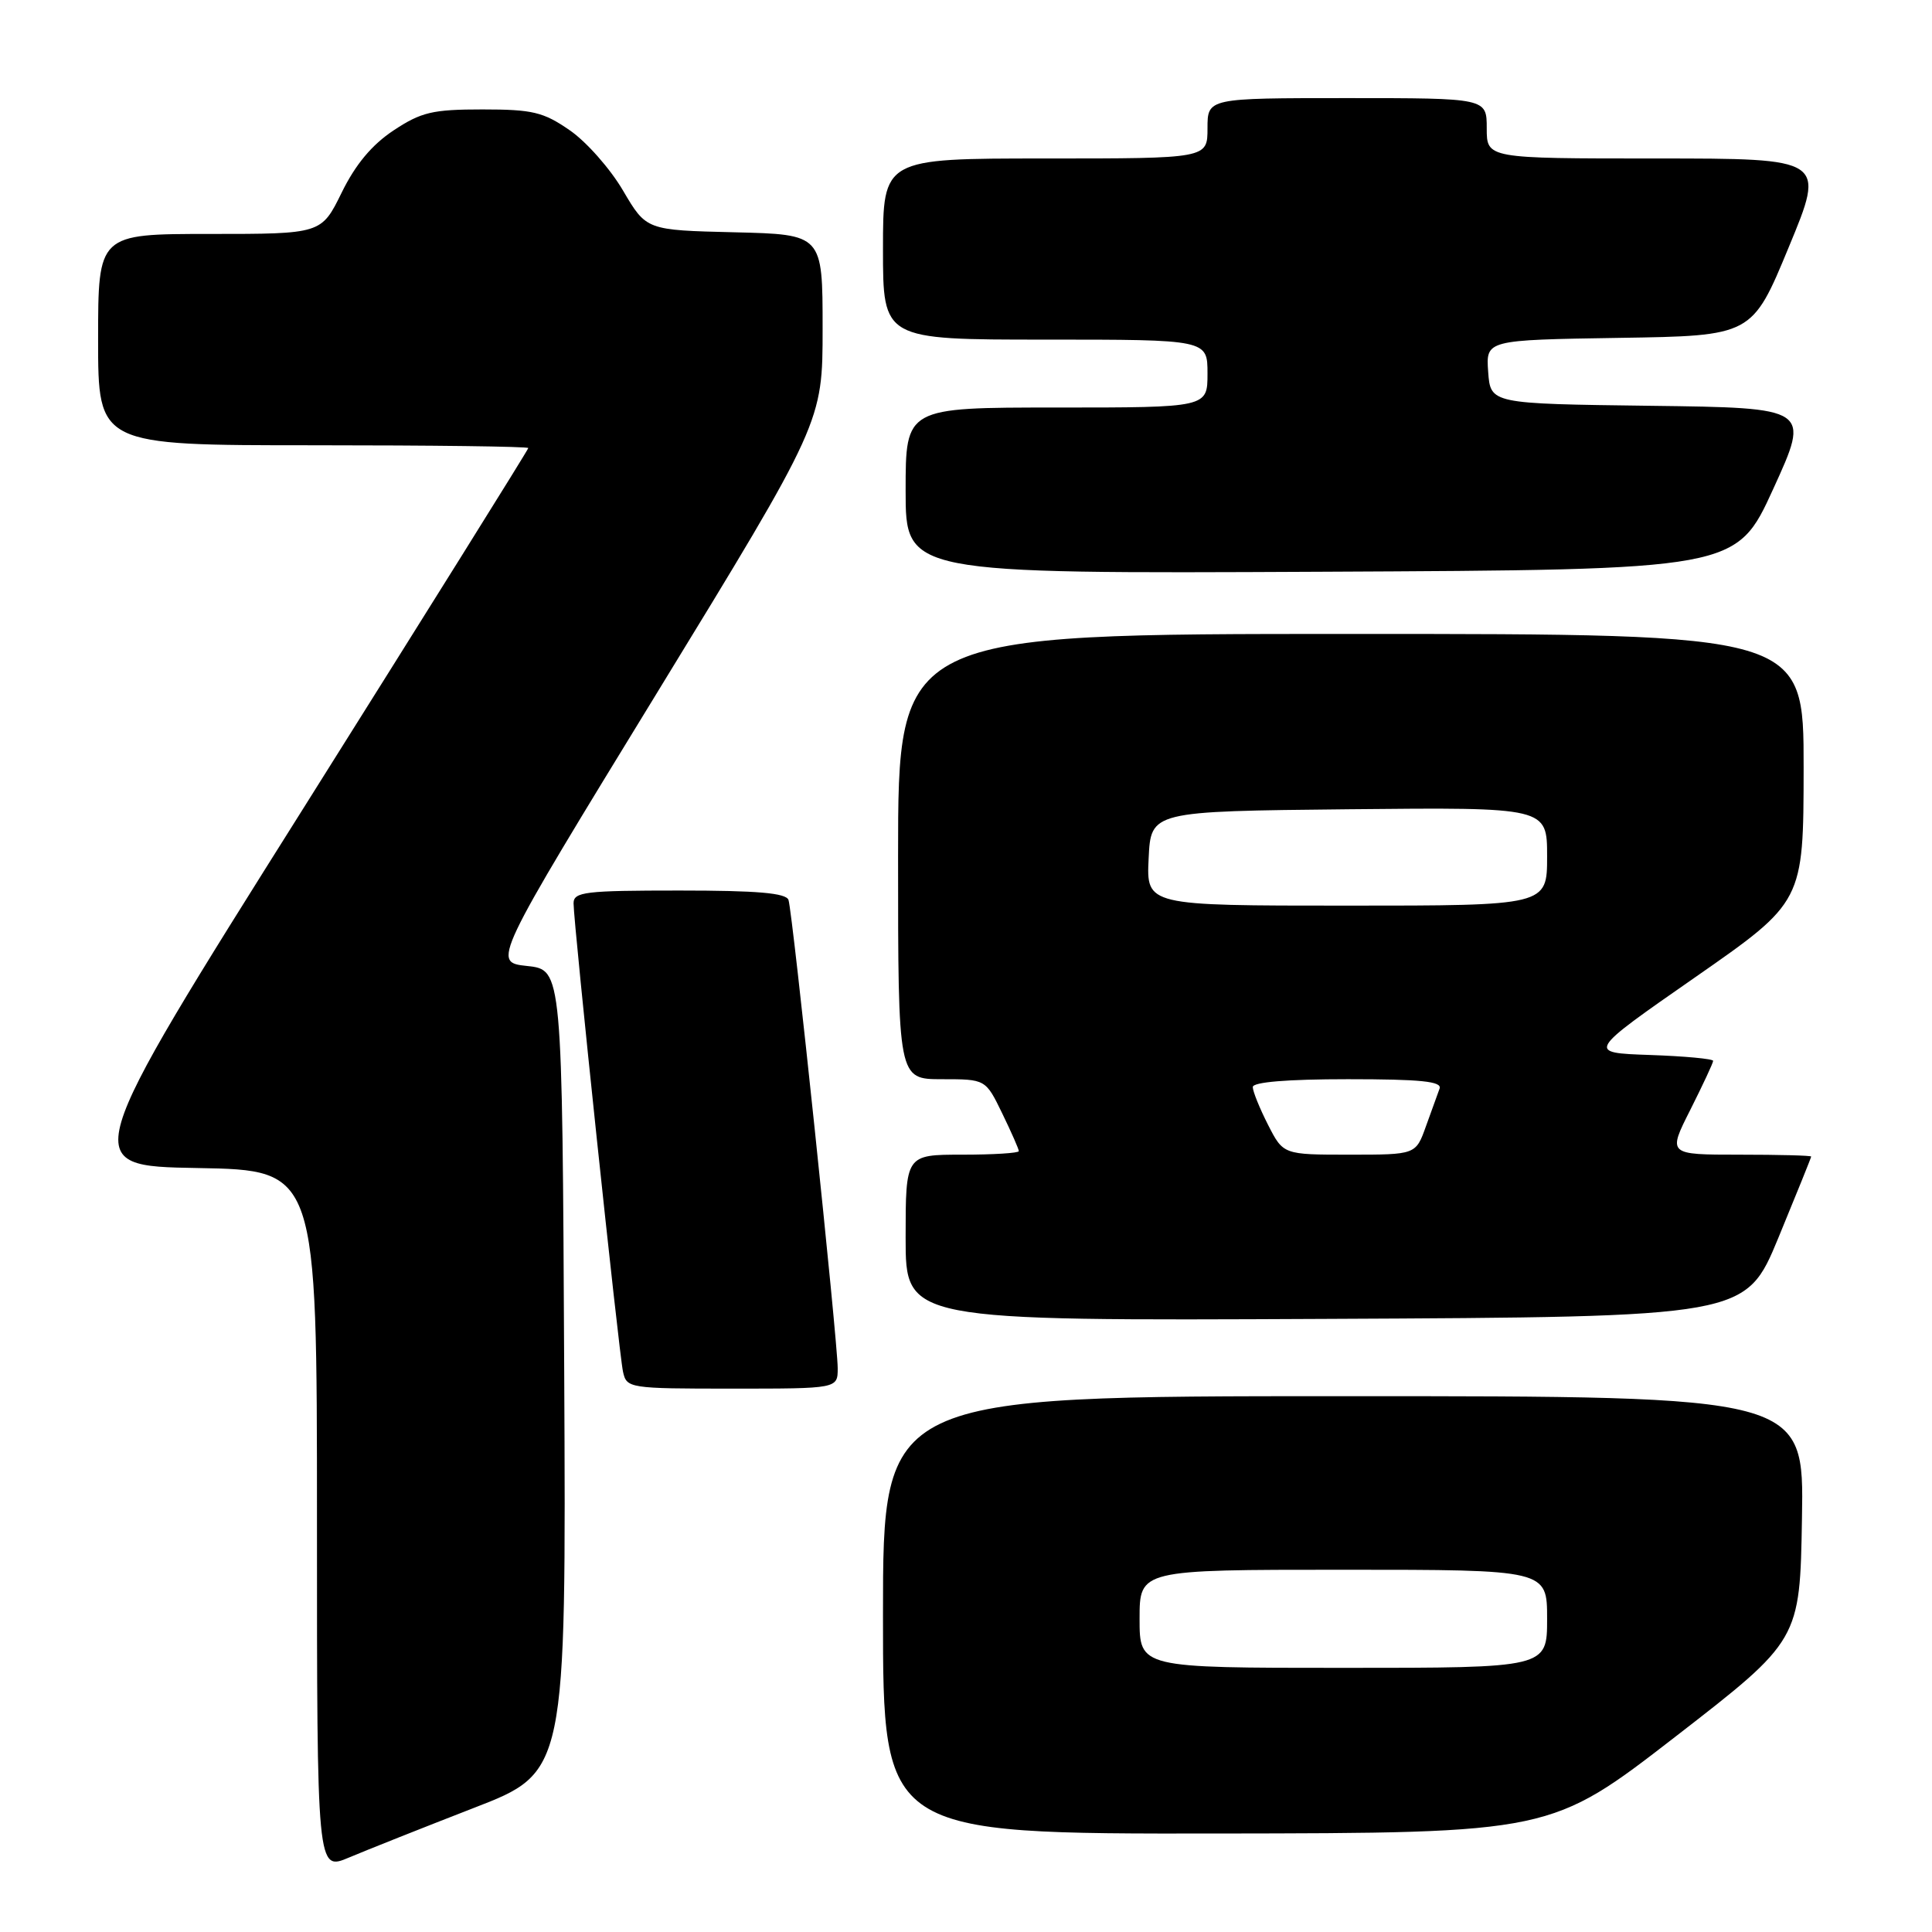 <?xml version="1.0" encoding="UTF-8" standalone="no"?>
<!DOCTYPE svg PUBLIC "-//W3C//DTD SVG 1.1//EN" "http://www.w3.org/Graphics/SVG/1.1/DTD/svg11.dtd" >
<svg xmlns="http://www.w3.org/2000/svg" xmlns:xlink="http://www.w3.org/1999/xlink" version="1.1" viewBox="0 0 256 256">
 <g >
 <path fill="currentColor"
d=" M 62.76 239.57 C 75.02 234.83 75.02 234.83 74.76 181.66 C 74.50 128.50 74.50 128.50 69.86 128.00 C 65.21 127.50 65.21 127.50 87.11 91.72 C 109.00 55.94 109.00 55.94 109.00 43.50 C 109.00 31.06 109.00 31.06 97.32 30.78 C 85.64 30.50 85.64 30.50 82.56 25.26 C 80.87 22.37 77.69 18.77 75.49 17.26 C 72.00 14.84 70.56 14.50 63.93 14.50 C 57.32 14.50 55.82 14.85 52.15 17.28 C 49.28 19.18 47.10 21.79 45.27 25.53 C 42.58 31.00 42.58 31.00 27.79 31.00 C 13.00 31.00 13.00 31.00 13.00 45.00 C 13.00 59.00 13.00 59.00 41.50 59.00 C 57.18 59.00 70.00 59.16 70.00 59.37 C 70.00 59.57 56.58 81.05 40.19 107.12 C 10.38 154.50 10.38 154.50 26.19 154.77 C 42.00 155.05 42.00 155.05 42.00 201.49 C 42.00 247.93 42.00 247.93 46.25 246.13 C 48.59 245.14 56.02 242.19 62.76 239.57 Z  M 222.00 230.12 C 238.50 217.34 238.50 217.34 238.77 201.17 C 239.05 185.00 239.05 185.00 178.02 185.00 C 117.00 185.00 117.00 185.00 117.00 214.00 C 117.00 243.00 117.00 243.00 161.25 242.95 C 205.50 242.89 205.50 242.89 222.00 230.12 Z  M 111.00 181.30 C 111.00 177.74 105.03 120.86 104.48 119.25 C 104.17 118.33 100.37 118.00 90.03 118.00 C 77.48 118.00 76.00 118.18 76.00 119.70 C 76.00 122.38 82.00 179.24 82.55 181.75 C 83.03 183.95 83.33 184.00 97.02 184.00 C 111.00 184.00 111.00 184.00 111.00 181.30 Z  M 235.65 164.00 C 238.03 158.22 239.99 153.39 239.99 153.25 C 240.00 153.11 235.72 153.00 230.49 153.00 C 220.97 153.00 220.97 153.00 223.99 147.03 C 225.64 143.74 227.00 140.84 227.00 140.57 C 227.00 140.30 223.23 139.95 218.62 139.79 C 210.24 139.50 210.24 139.50 224.61 129.50 C 238.97 119.50 238.97 119.50 238.99 101.75 C 239.00 84.00 239.00 84.00 179.00 84.00 C 119.00 84.00 119.00 84.00 119.00 113.50 C 119.00 143.00 119.00 143.00 124.80 143.00 C 130.60 143.00 130.60 143.00 132.80 147.53 C 134.01 150.02 135.00 152.27 135.00 152.53 C 135.00 152.79 131.62 153.00 127.50 153.00 C 120.00 153.00 120.00 153.00 120.00 164.01 C 120.00 175.02 120.00 175.02 175.66 174.76 C 231.31 174.50 231.31 174.50 235.65 164.00 Z  M 234.97 64.77 C 239.87 54.04 239.87 54.04 218.68 53.77 C 197.50 53.50 197.50 53.50 197.19 49.27 C 196.89 45.05 196.89 45.05 214.52 44.77 C 232.16 44.50 232.16 44.50 237.02 32.75 C 241.89 21.00 241.89 21.00 219.44 21.00 C 197.00 21.00 197.00 21.00 197.00 17.00 C 197.00 13.00 197.00 13.00 178.50 13.00 C 160.00 13.00 160.00 13.00 160.00 17.00 C 160.00 21.00 160.00 21.00 138.50 21.00 C 117.00 21.00 117.00 21.00 117.00 33.00 C 117.00 45.00 117.00 45.00 138.50 45.00 C 160.00 45.00 160.00 45.00 160.00 49.50 C 160.00 54.00 160.00 54.00 140.00 54.00 C 120.00 54.00 120.00 54.00 120.00 65.01 C 120.00 76.02 120.00 76.02 175.03 75.76 C 230.07 75.50 230.07 75.50 234.97 64.77 Z  M 151.00 214.50 C 151.00 208.00 151.00 208.00 178.00 208.00 C 205.00 208.00 205.00 208.00 205.00 214.50 C 205.00 221.00 205.00 221.00 178.00 221.00 C 151.00 221.00 151.00 221.00 151.00 214.50 Z  M 168.02 149.04 C 166.91 146.86 166.00 144.61 166.00 144.04 C 166.00 143.38 170.55 143.00 178.61 143.00 C 188.27 143.00 191.11 143.29 190.75 144.25 C 190.49 144.94 189.68 147.19 188.94 149.25 C 187.60 153.00 187.60 153.00 178.82 153.00 C 170.04 153.00 170.04 153.00 168.02 149.04 Z  M 152.20 113.75 C 152.50 107.50 152.50 107.50 178.75 107.23 C 205.00 106.97 205.00 106.97 205.00 113.48 C 205.00 120.00 205.00 120.00 178.45 120.00 C 151.90 120.00 151.90 120.00 152.20 113.75 Z "/>
</g>
</svg>